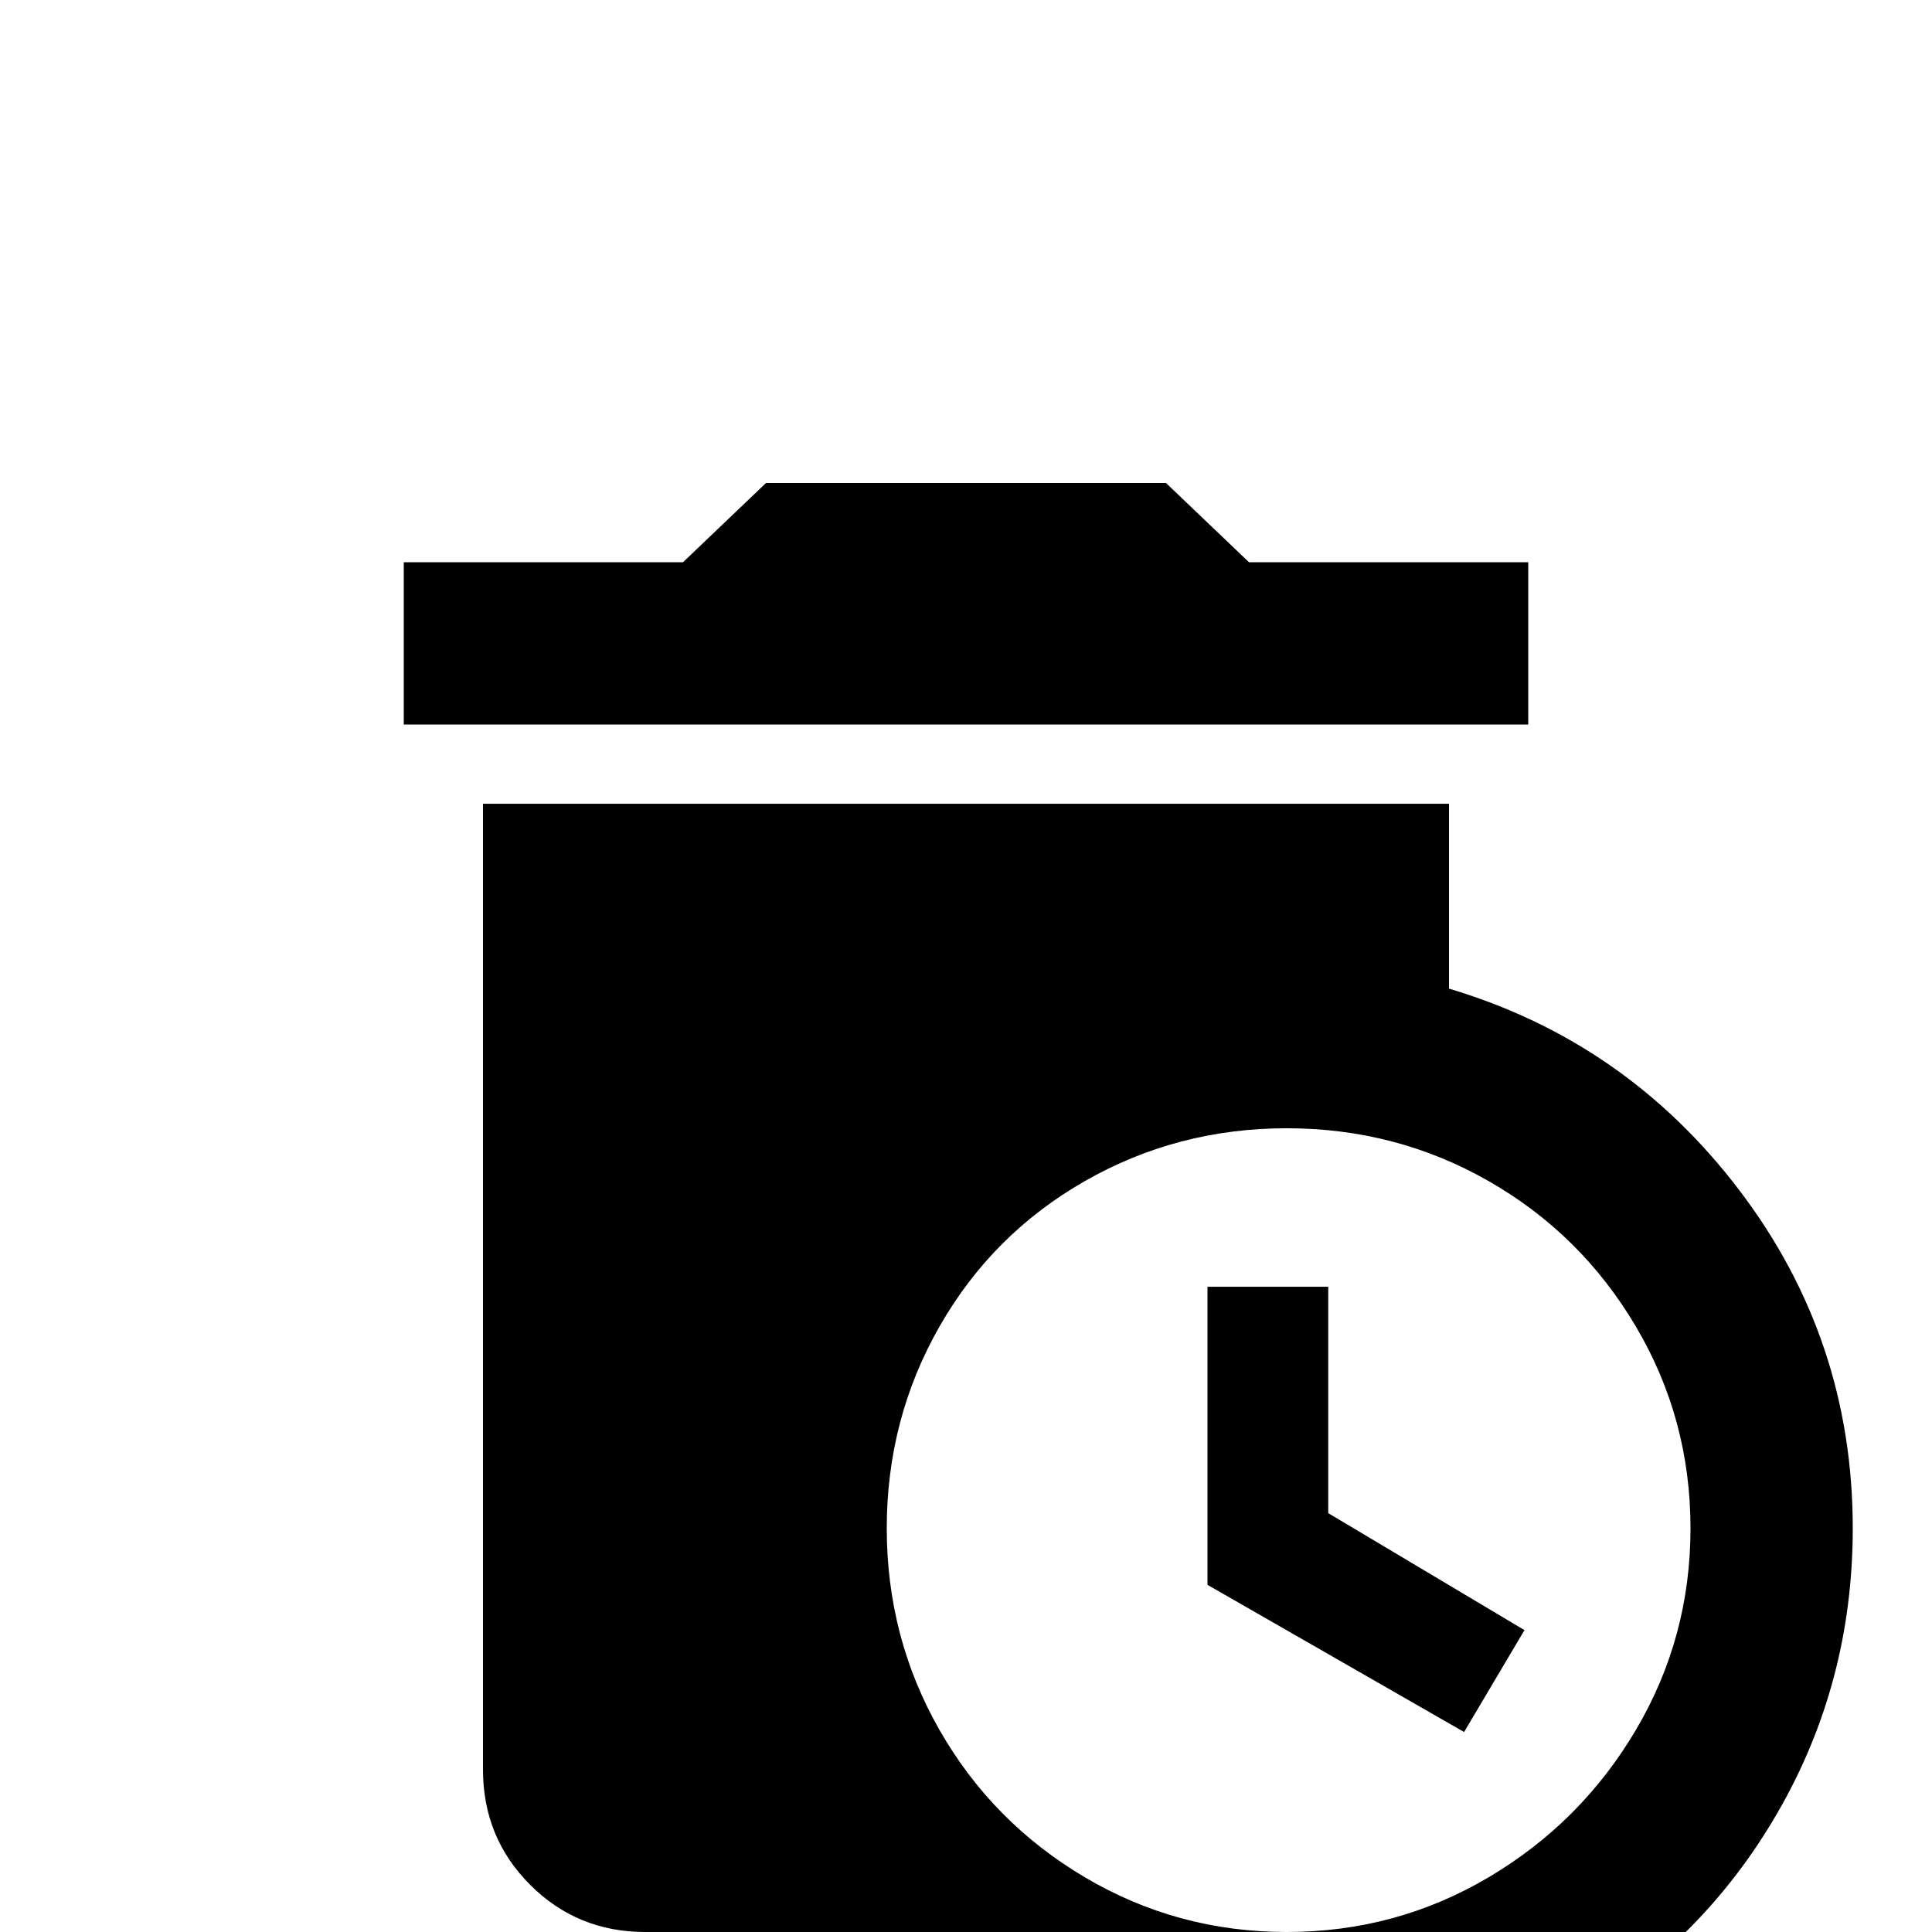 <svg xmlns="http://www.w3.org/2000/svg" viewBox="0 -512 512 512">
	<path fill="#000000" d="M320 -171H352V-111L404 -80L388 -53L320 -92ZM491 -107Q491 -66 471 -31.5Q451 3 416.5 23Q382 43 341 43Q311 43 284 31.5Q257 20 237 0H171Q153 0 140.5 -12.5Q128 -25 128 -43V-299H384V-250Q431 -236 461 -196.5Q491 -157 491 -107ZM341 -213Q312 -213 287.5 -199Q263 -185 249 -160.5Q235 -136 235 -107Q235 -78 249 -53.5Q263 -29 287.5 -14.5Q312 0 341 0Q370 0 394.5 -14.5Q419 -29 433.5 -53.5Q448 -78 448 -107Q448 -136 433.5 -160.5Q419 -185 394.5 -199Q370 -213 341 -213ZM405 -363V-320H107V-363H181L203 -384H309L331 -363Z"/>
</svg>